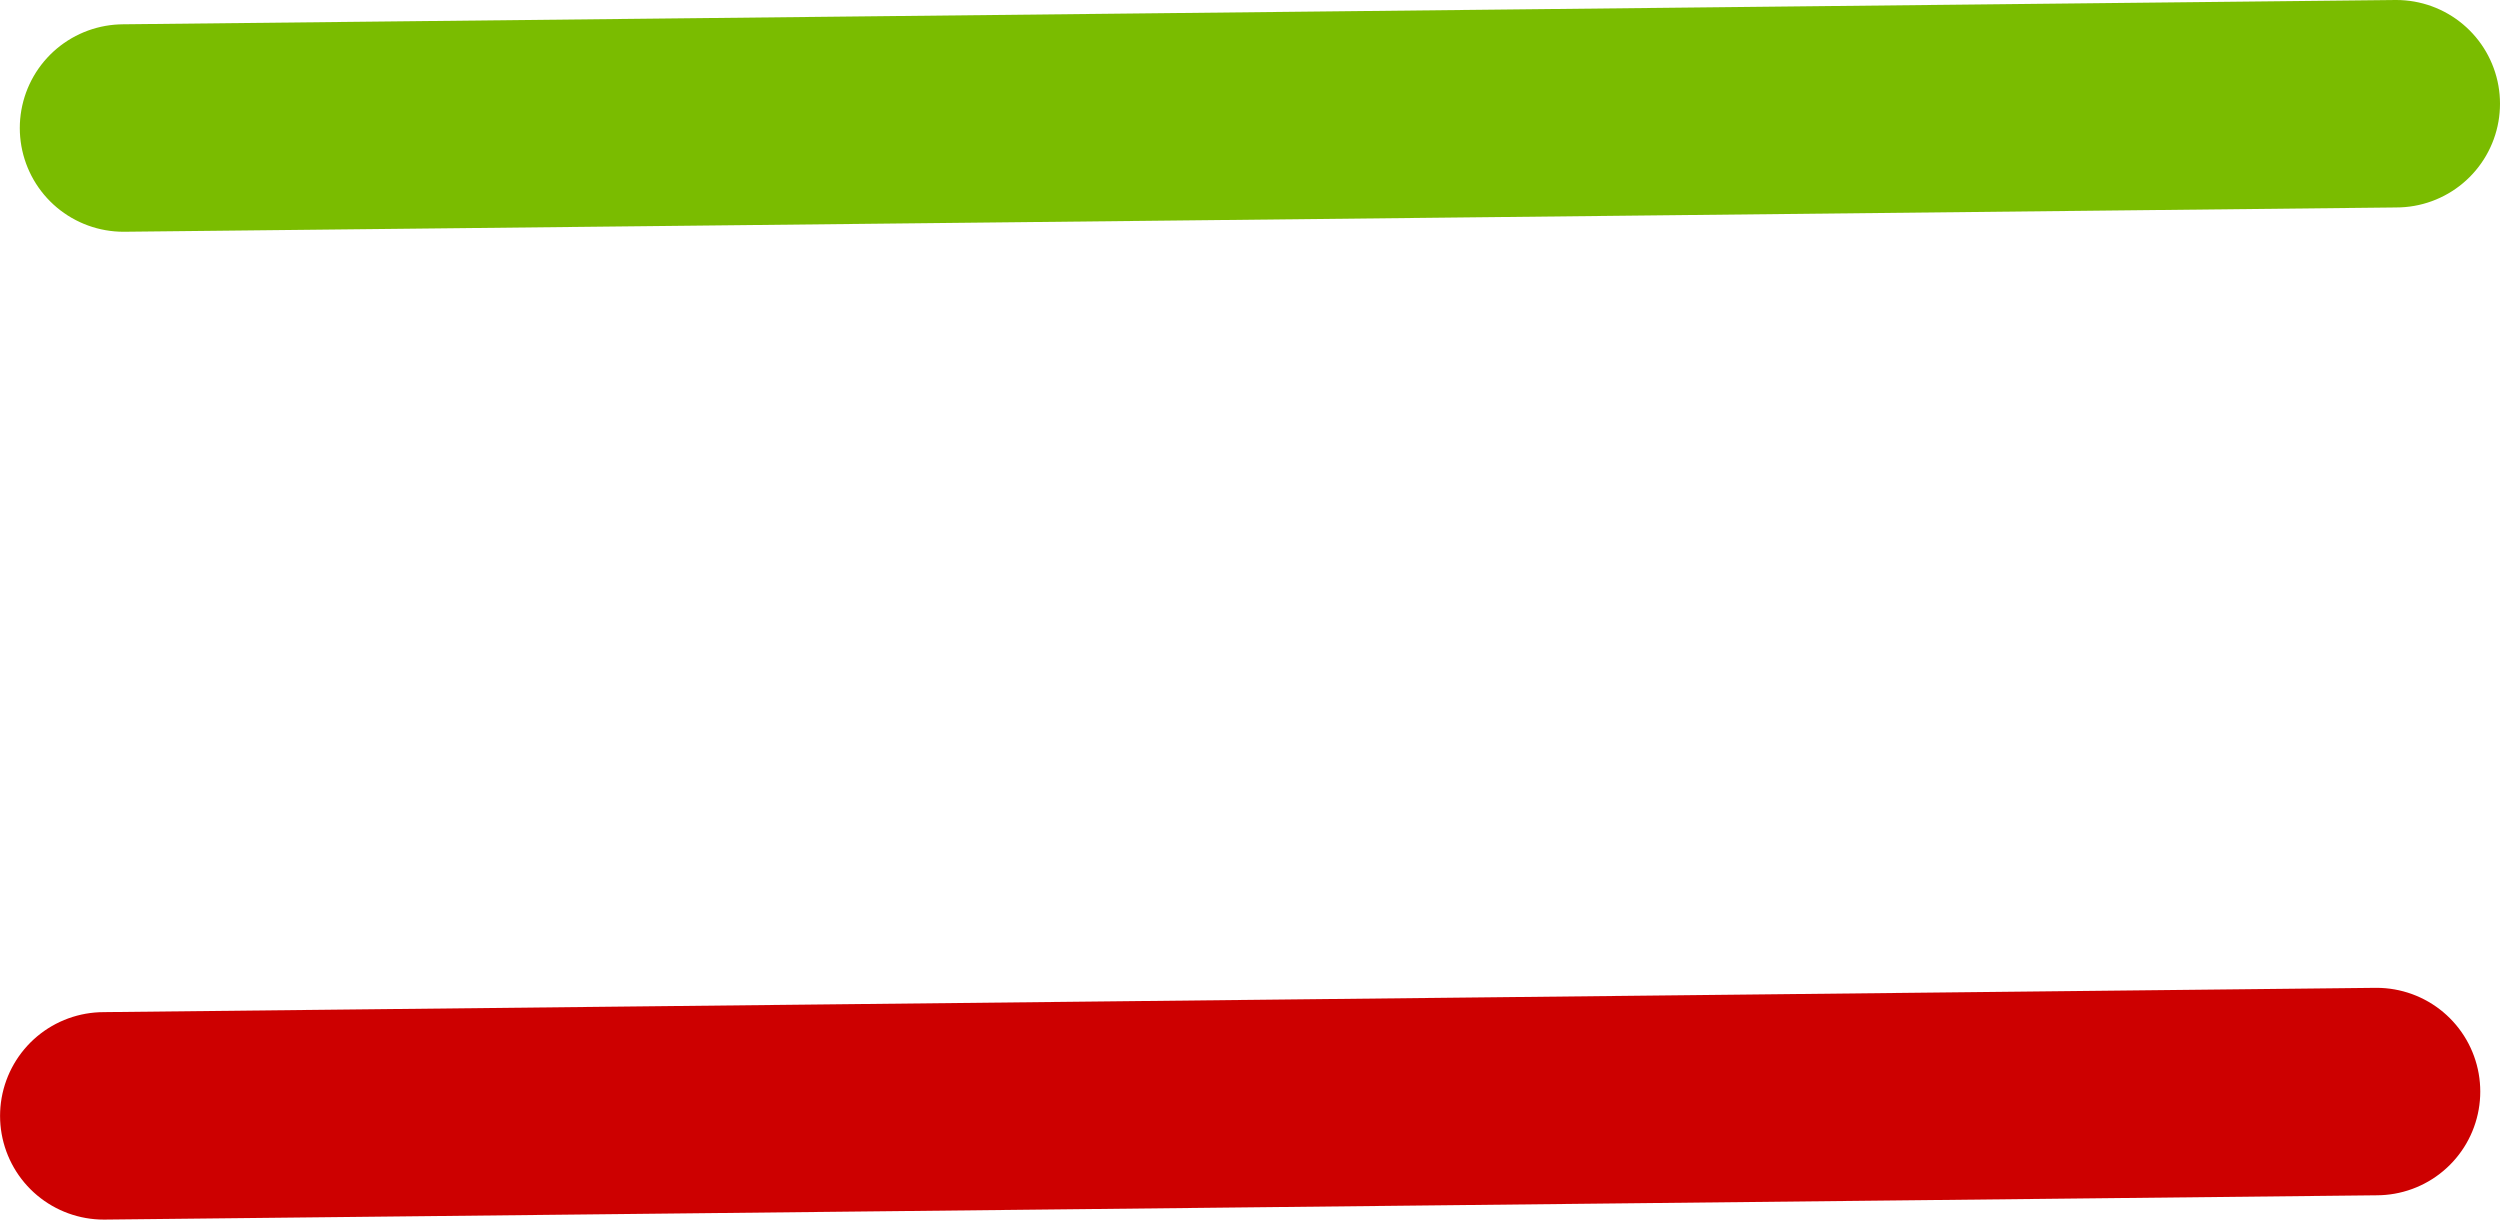<svg version="1.1" xmlns="http://www.w3.org/2000/svg" xmlns:xlink="http://www.w3.org/1999/xlink" width="42.178" height="20.577" viewBox="0,0,42.178,20.577"><g transform="translate(-218.397,-173.559)"><g data-paper-data="{&quot;isPaintingLayer&quot;:true}" fill="none" fill-rule="nonzero" stroke-width="3.5" stroke-linecap="round" stroke-linejoin="miter" stroke-miterlimit="10" stroke-dasharray="" stroke-dashoffset="0" style="mix-blend-mode: normal"><path d="M258.825,175.309l-38.344,0.41" data-paper-data="{&quot;origPos&quot;:null,&quot;origRot&quot;:0}" stroke="#7abc00"/><path d="M258.492,191.975l-38.344,0.41" data-paper-data="{&quot;origPos&quot;:null,&quot;origRot&quot;:0}" stroke="#cd0000"/></g></g></svg>